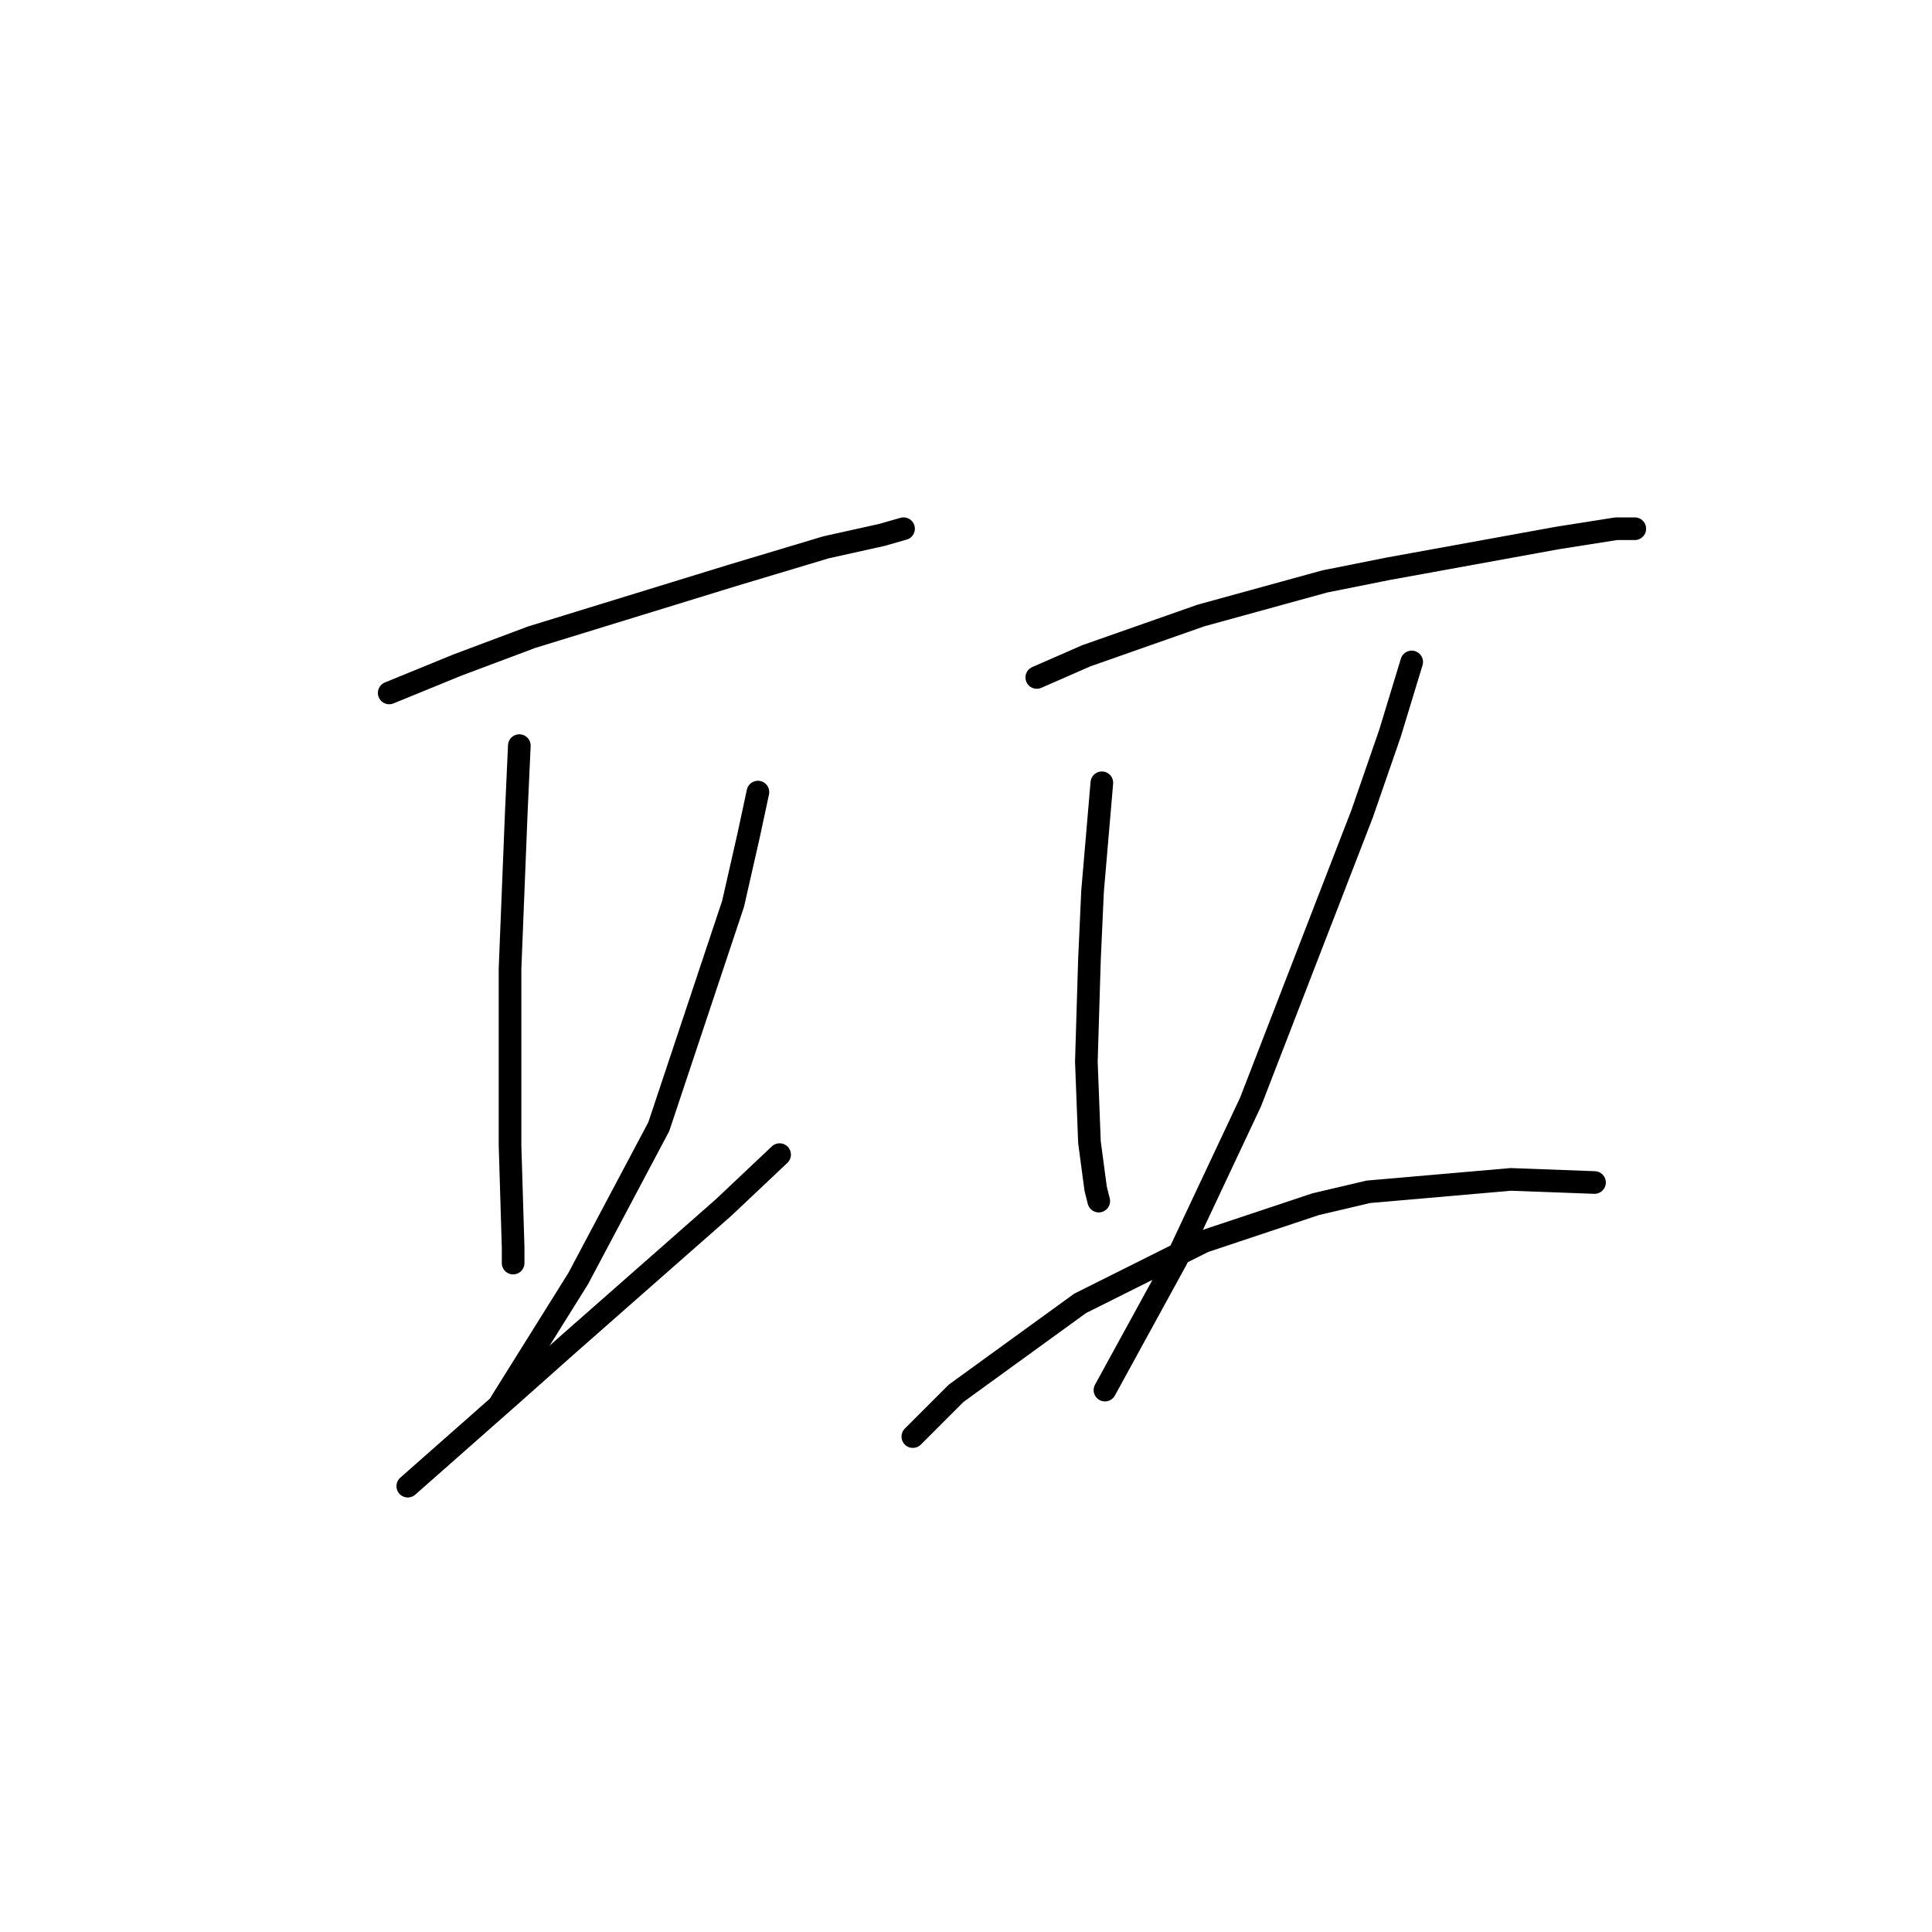 <?xml version="1.0" standalone="no"?>
    <svg width="256" height="256" xmlns="http://www.w3.org/2000/svg" version="1.1">
    <polyline stroke="black" stroke-width="3" stroke-linecap="round" fill="transparent" stroke-linejoin="round" points="51.57 91.818 60.602 88.123 70.456 84.428 97.143 76.216 109.46 72.521 116.851 70.879 119.725 70.058 119.725 70.058 " />
        <polyline stroke="black" stroke-width="3" stroke-linecap="round" fill="transparent" stroke-linejoin="round" points="68.814 98.798 68.403 107.83 67.582 128.359 67.582 144.781 67.582 151.761 67.993 165.31 67.993 167.363 67.993 167.363 " />
        <polyline stroke="black" stroke-width="3" stroke-linecap="round" fill="transparent" stroke-linejoin="round" points="100.428 104.956 99.196 110.704 97.143 119.737 87.289 149.298 76.615 169.416 66.35 185.839 66.35 185.839 " />
        <polyline stroke="black" stroke-width="3" stroke-linecap="round" fill="transparent" stroke-linejoin="round" points="54.033 196.924 67.993 184.607 75.383 178.038 95.911 159.973 103.302 152.993 103.302 152.993 " />
        <polyline stroke="black" stroke-width="3" stroke-linecap="round" fill="transparent" stroke-linejoin="round" points="137.379 89.765 143.948 86.891 159.139 81.554 175.562 77.037 183.774 75.395 206.355 71.289 214.156 70.058 216.619 70.058 216.619 70.058 " />
        <polyline stroke="black" stroke-width="3" stroke-linecap="round" fill="transparent" stroke-linejoin="round" points="146.001 103.724 144.769 118.094 144.359 127.127 143.948 140.676 144.359 151.351 145.18 157.509 145.591 159.151 145.591 159.151 " />
        <polyline stroke="black" stroke-width="3" stroke-linecap="round" fill="transparent" stroke-linejoin="round" points="187.058 87.712 184.184 97.155 180.489 107.83 165.708 146.013 155.855 166.952 146.412 184.196 146.412 184.196 " />
        <polyline stroke="black" stroke-width="3" stroke-linecap="round" fill="transparent" stroke-linejoin="round" points="120.956 190.355 126.704 184.607 143.127 172.7 159.55 164.489 174.331 159.562 181.31 157.92 200.196 156.277 211.282 156.688 211.282 156.688 " />
        </svg>